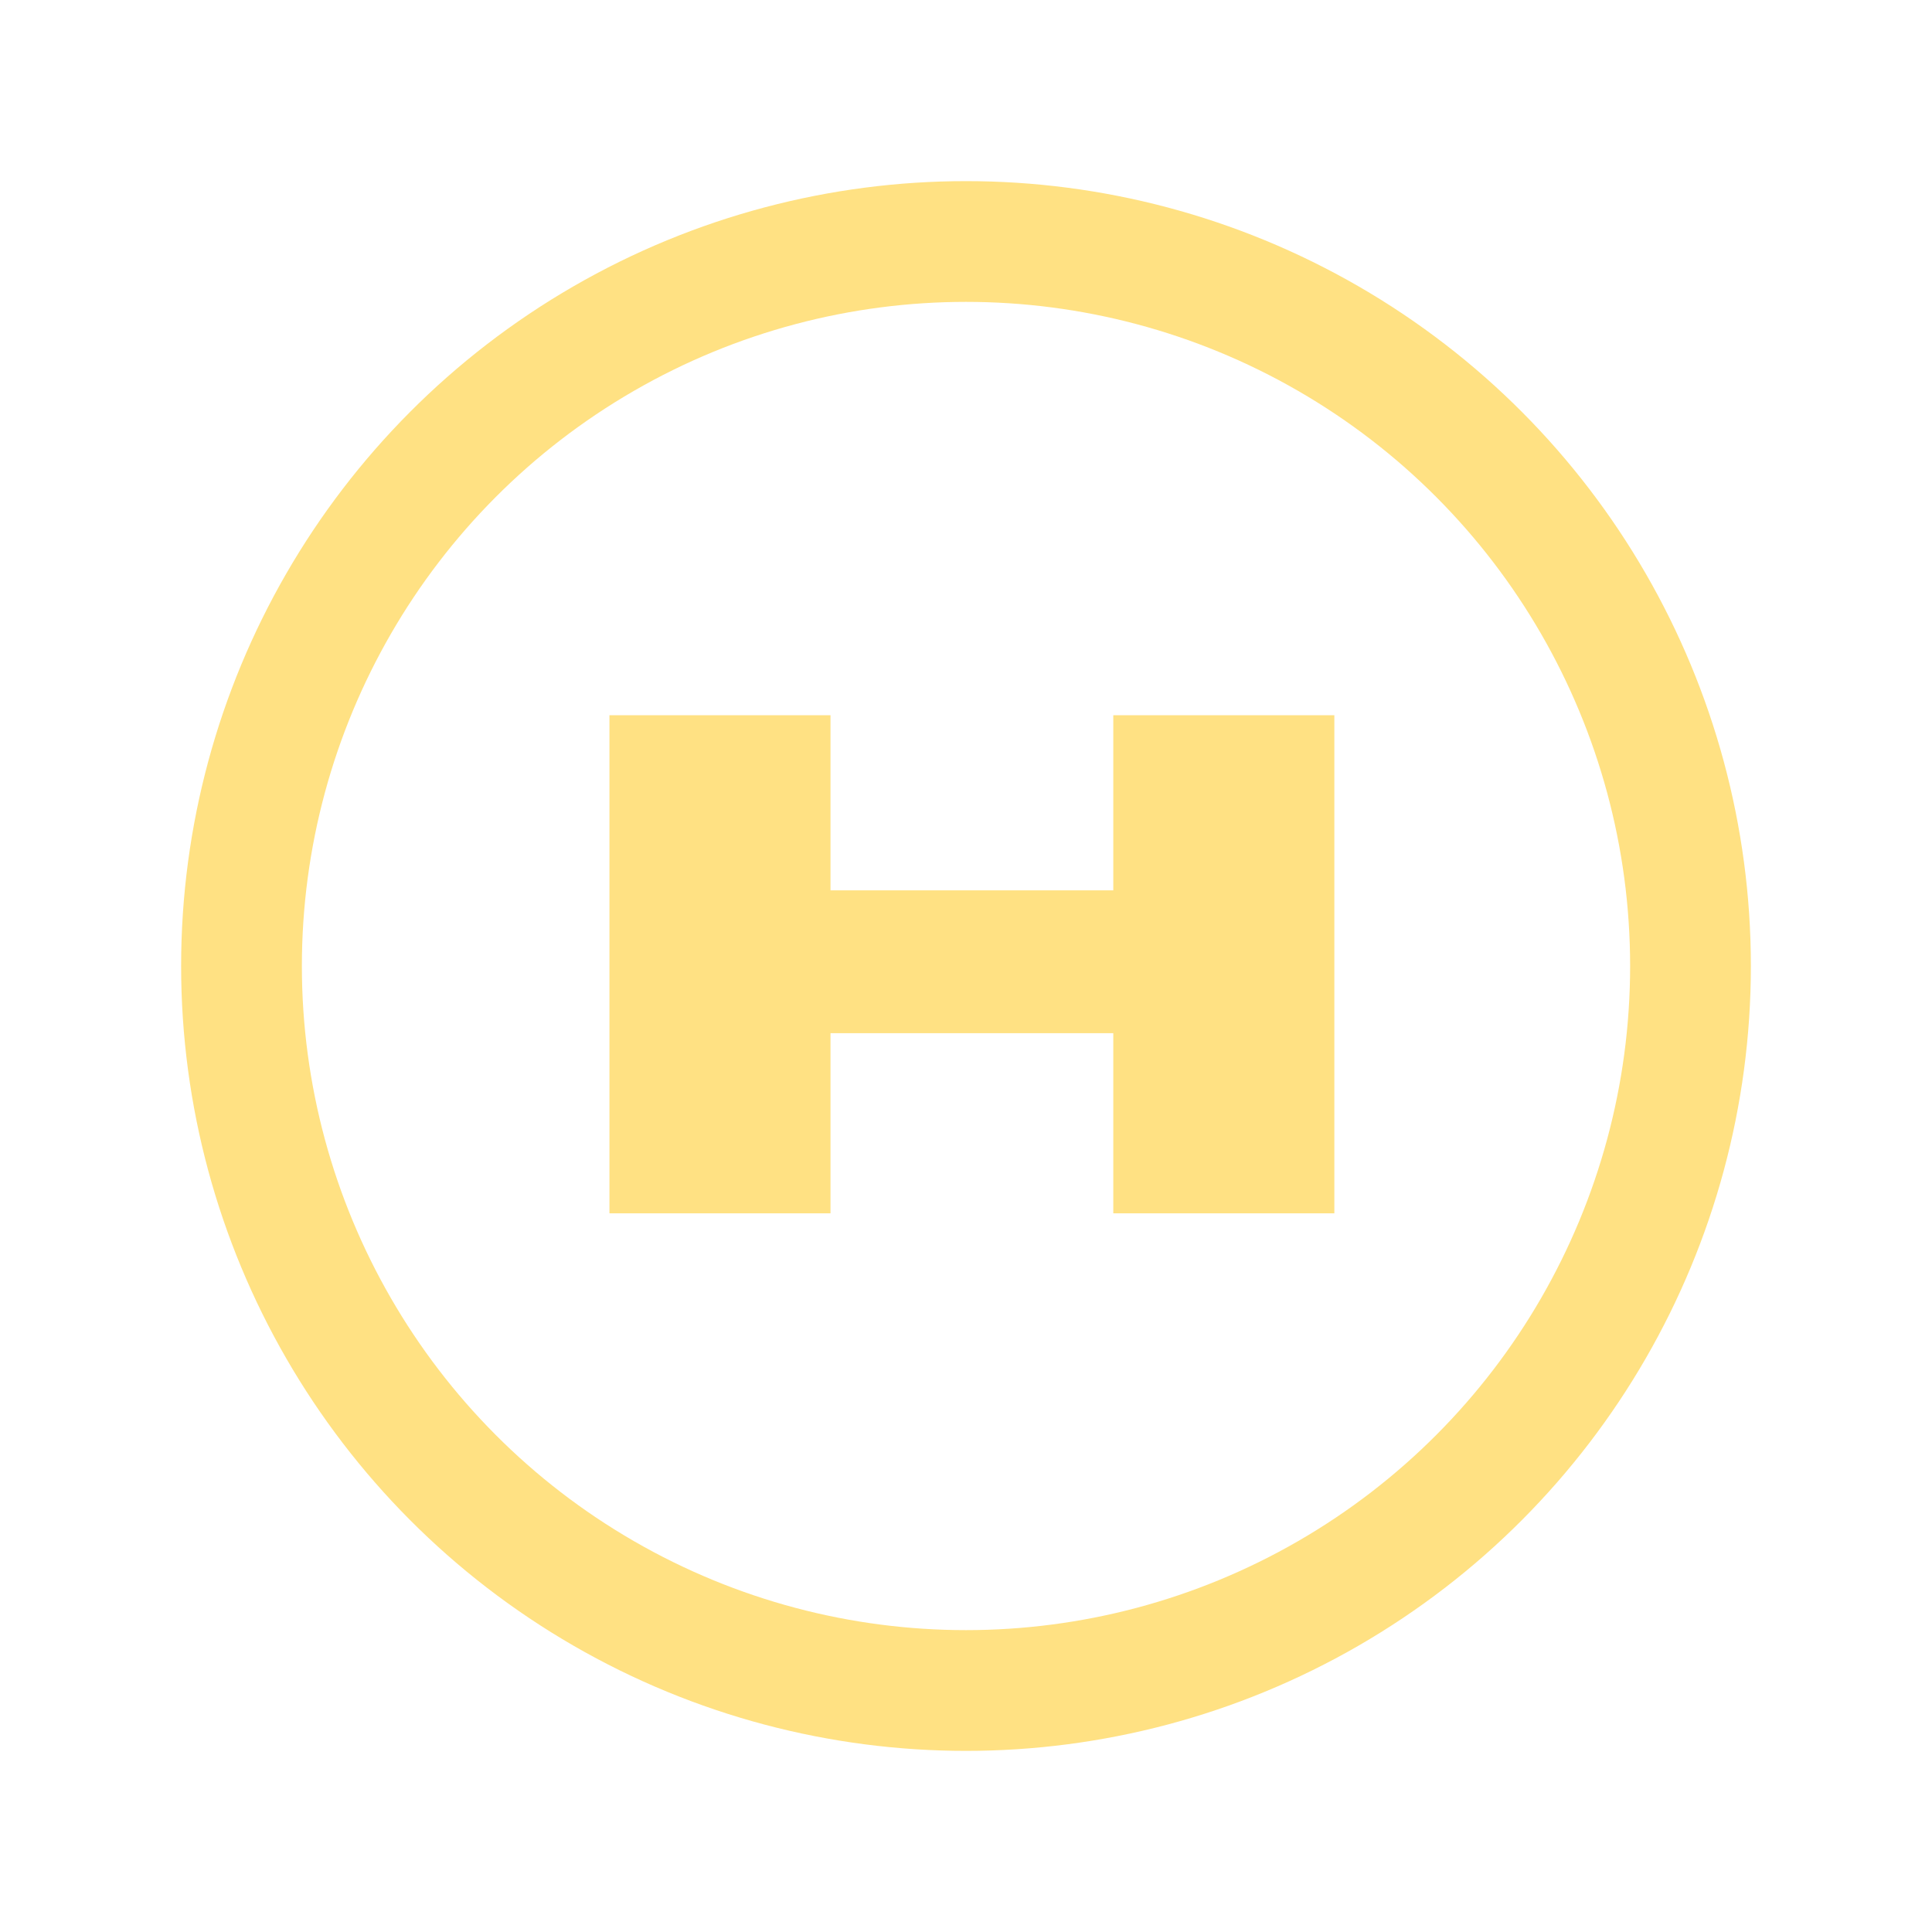 <svg height="128" viewBox="0 0 128 128" width="128" xmlns="http://www.w3.org/2000/svg"><g fill="none" fill-rule="evenodd"><circle cx="64" cy="64" r="48" stroke="#ffe183" stroke-width="8"/><path d="m73.758 47.386h14.646v33h-14.646v-11.935h-18.735v11.935h-14.646v-33h14.646v11.602h18.735z" fill="#ffe183" fill-rule="nonzero"/></g></svg>